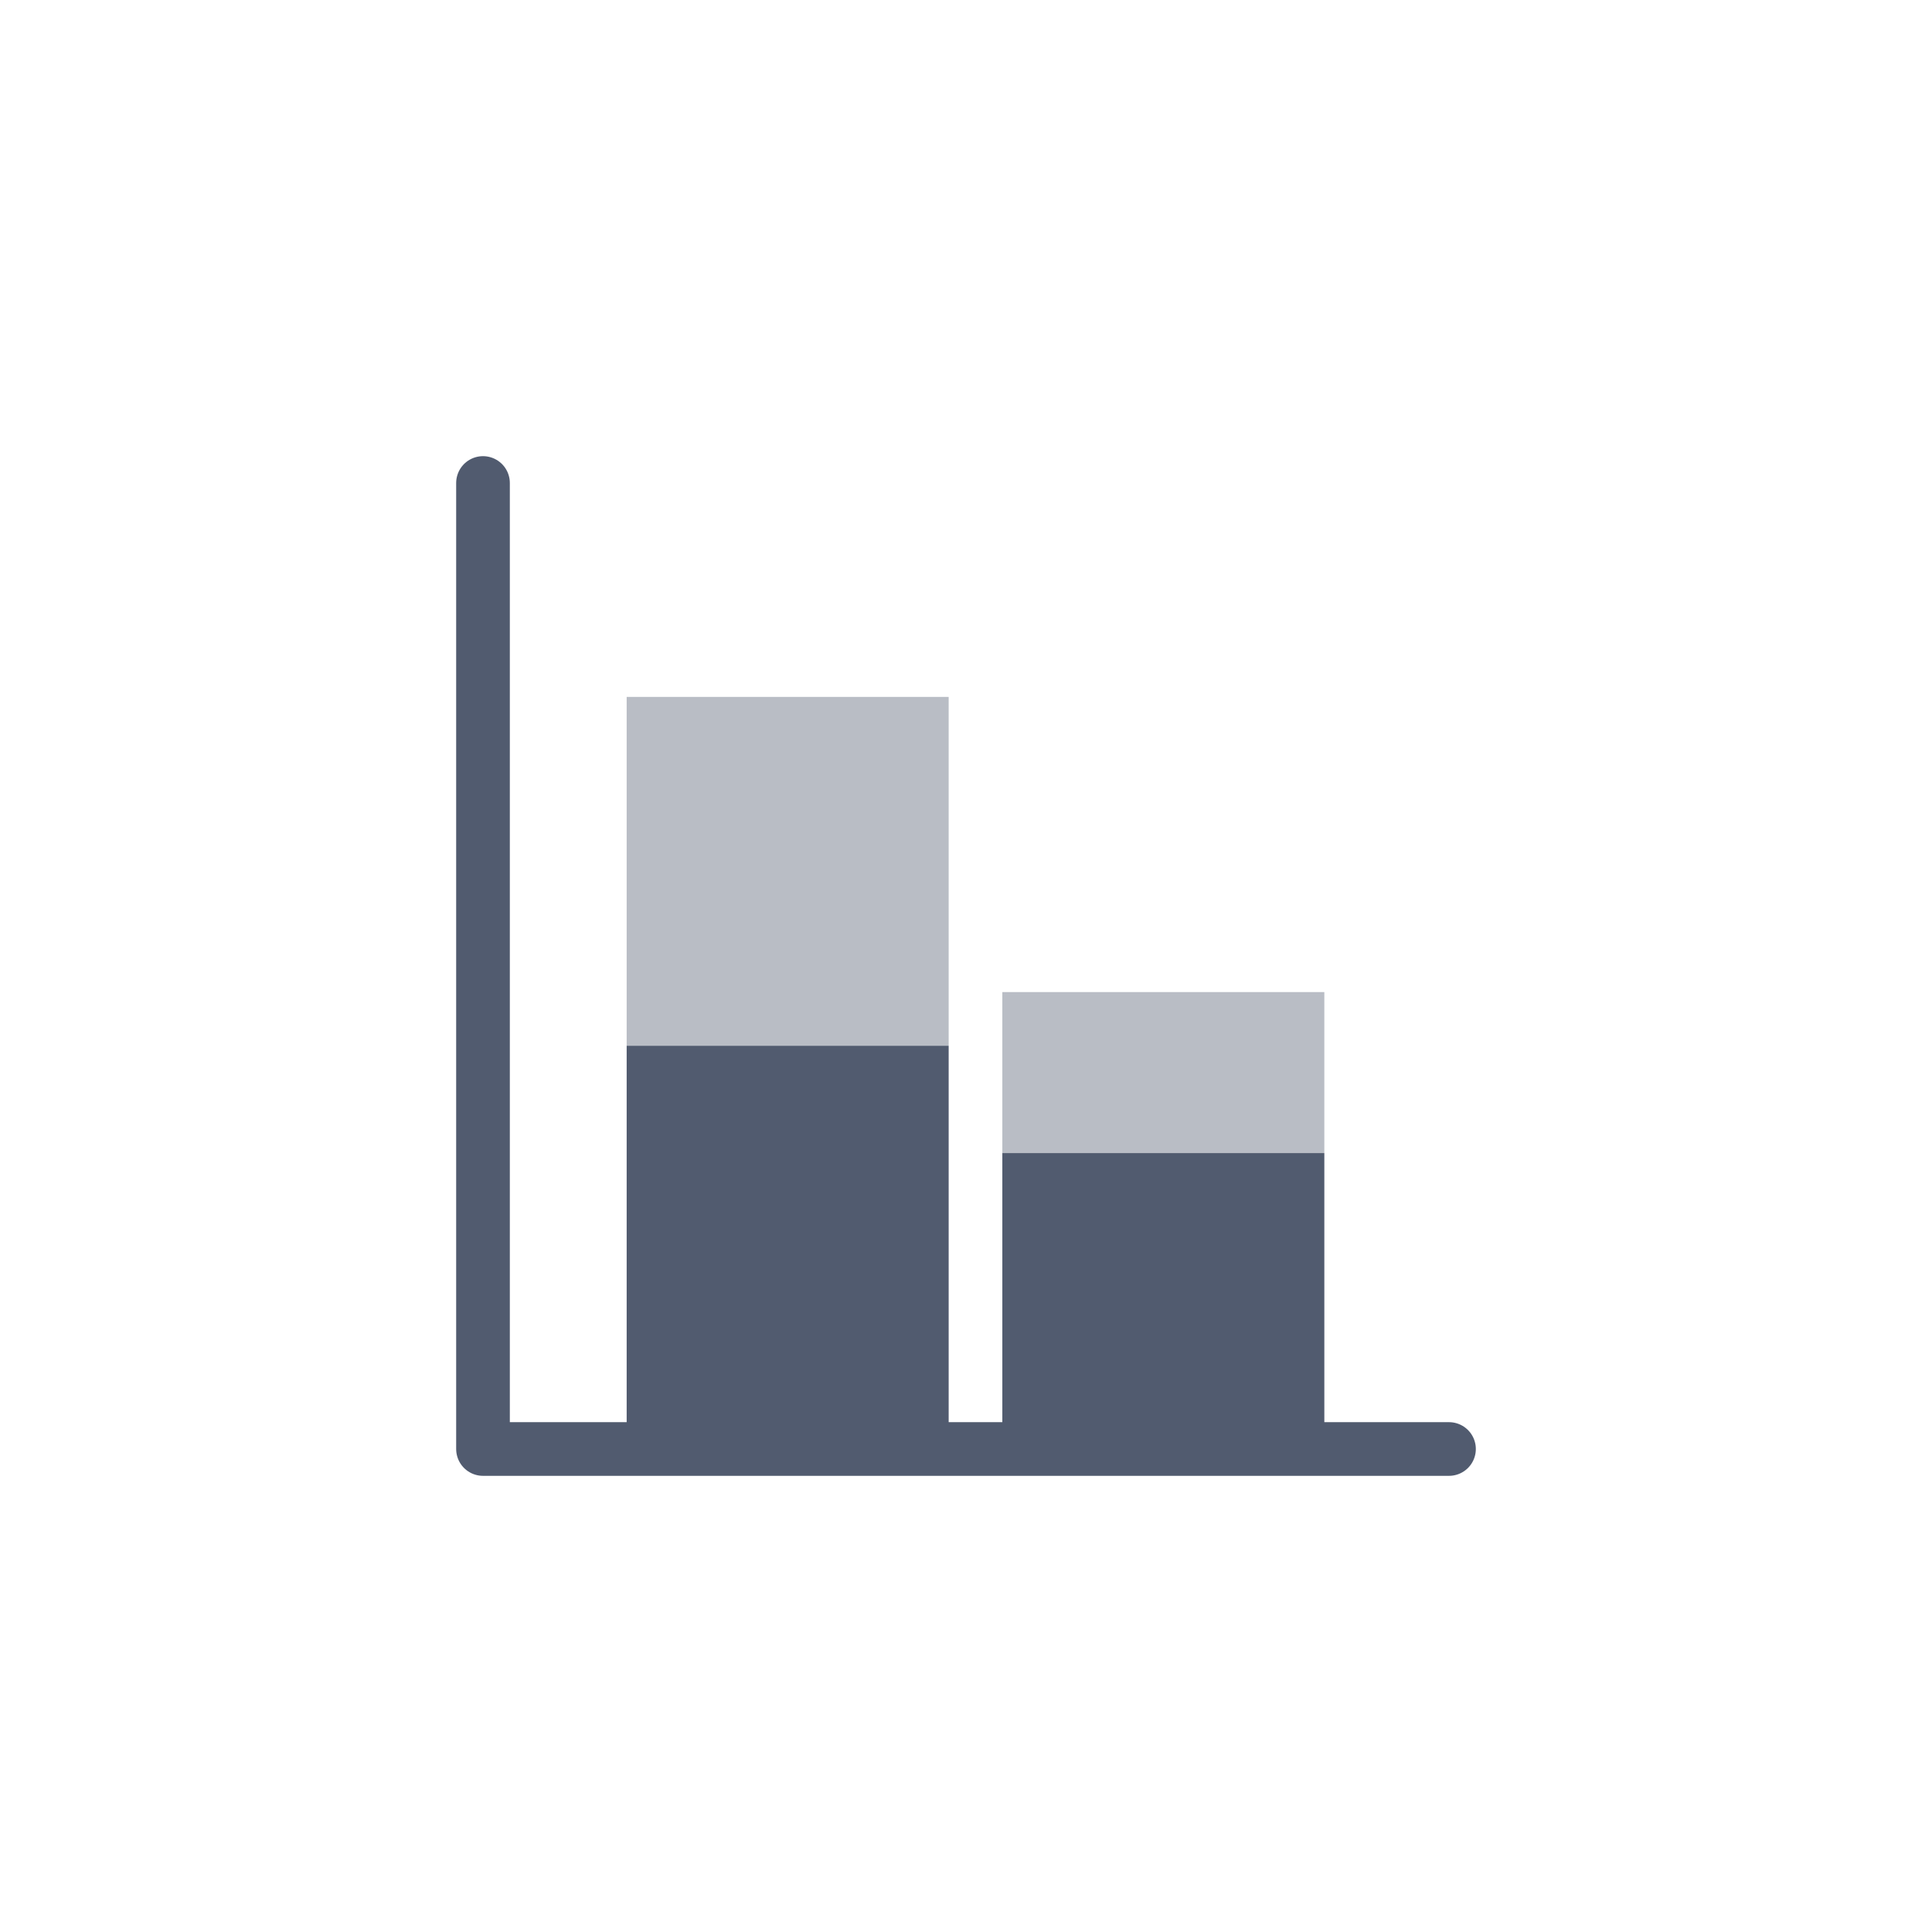 <svg xmlns="http://www.w3.org/2000/svg" width="72" height="72" viewBox="0 0 72 72">
  <g id="组_1544" data-name="组 1544" transform="translate(19035 -1319)">
    <rect id="矩形_1144" data-name="矩形 1144" width="72" height="72" transform="translate(-19035 1319)" fill="none"/>
    <g id="组_1436" data-name="组 1436" transform="translate(-19791.646 877.972)">
      <g id="组_1434" data-name="组 1434" transform="translate(43 18)">
        <rect id="矩形_1140" data-name="矩形 1140" width="12" height="15" transform="translate(737 462)" fill="#515b6f"/>
        <rect id="矩形_1143" data-name="矩形 1143" width="12" height="11" transform="translate(751 466)" fill="#515b6f"/>
        <rect id="矩形_1141" data-name="矩形 1141" width="12" height="13" transform="translate(737 449)" fill="rgba(81,91,111,0.4)"/>
        <rect id="矩形_1142" data-name="矩形 1142" width="12" height="6" transform="translate(751 460)" fill="rgba(81,91,111,0.4)"/>
      </g>
      <path id="路径_913" data-name="路径 913" d="M-19317.354,6573.028v36h36" transform="translate(20092 -6114)" fill="none" stroke="#515b6f" stroke-linecap="round" stroke-linejoin="round" stroke-width="2"/>
    </g>
  </g>
</svg>
